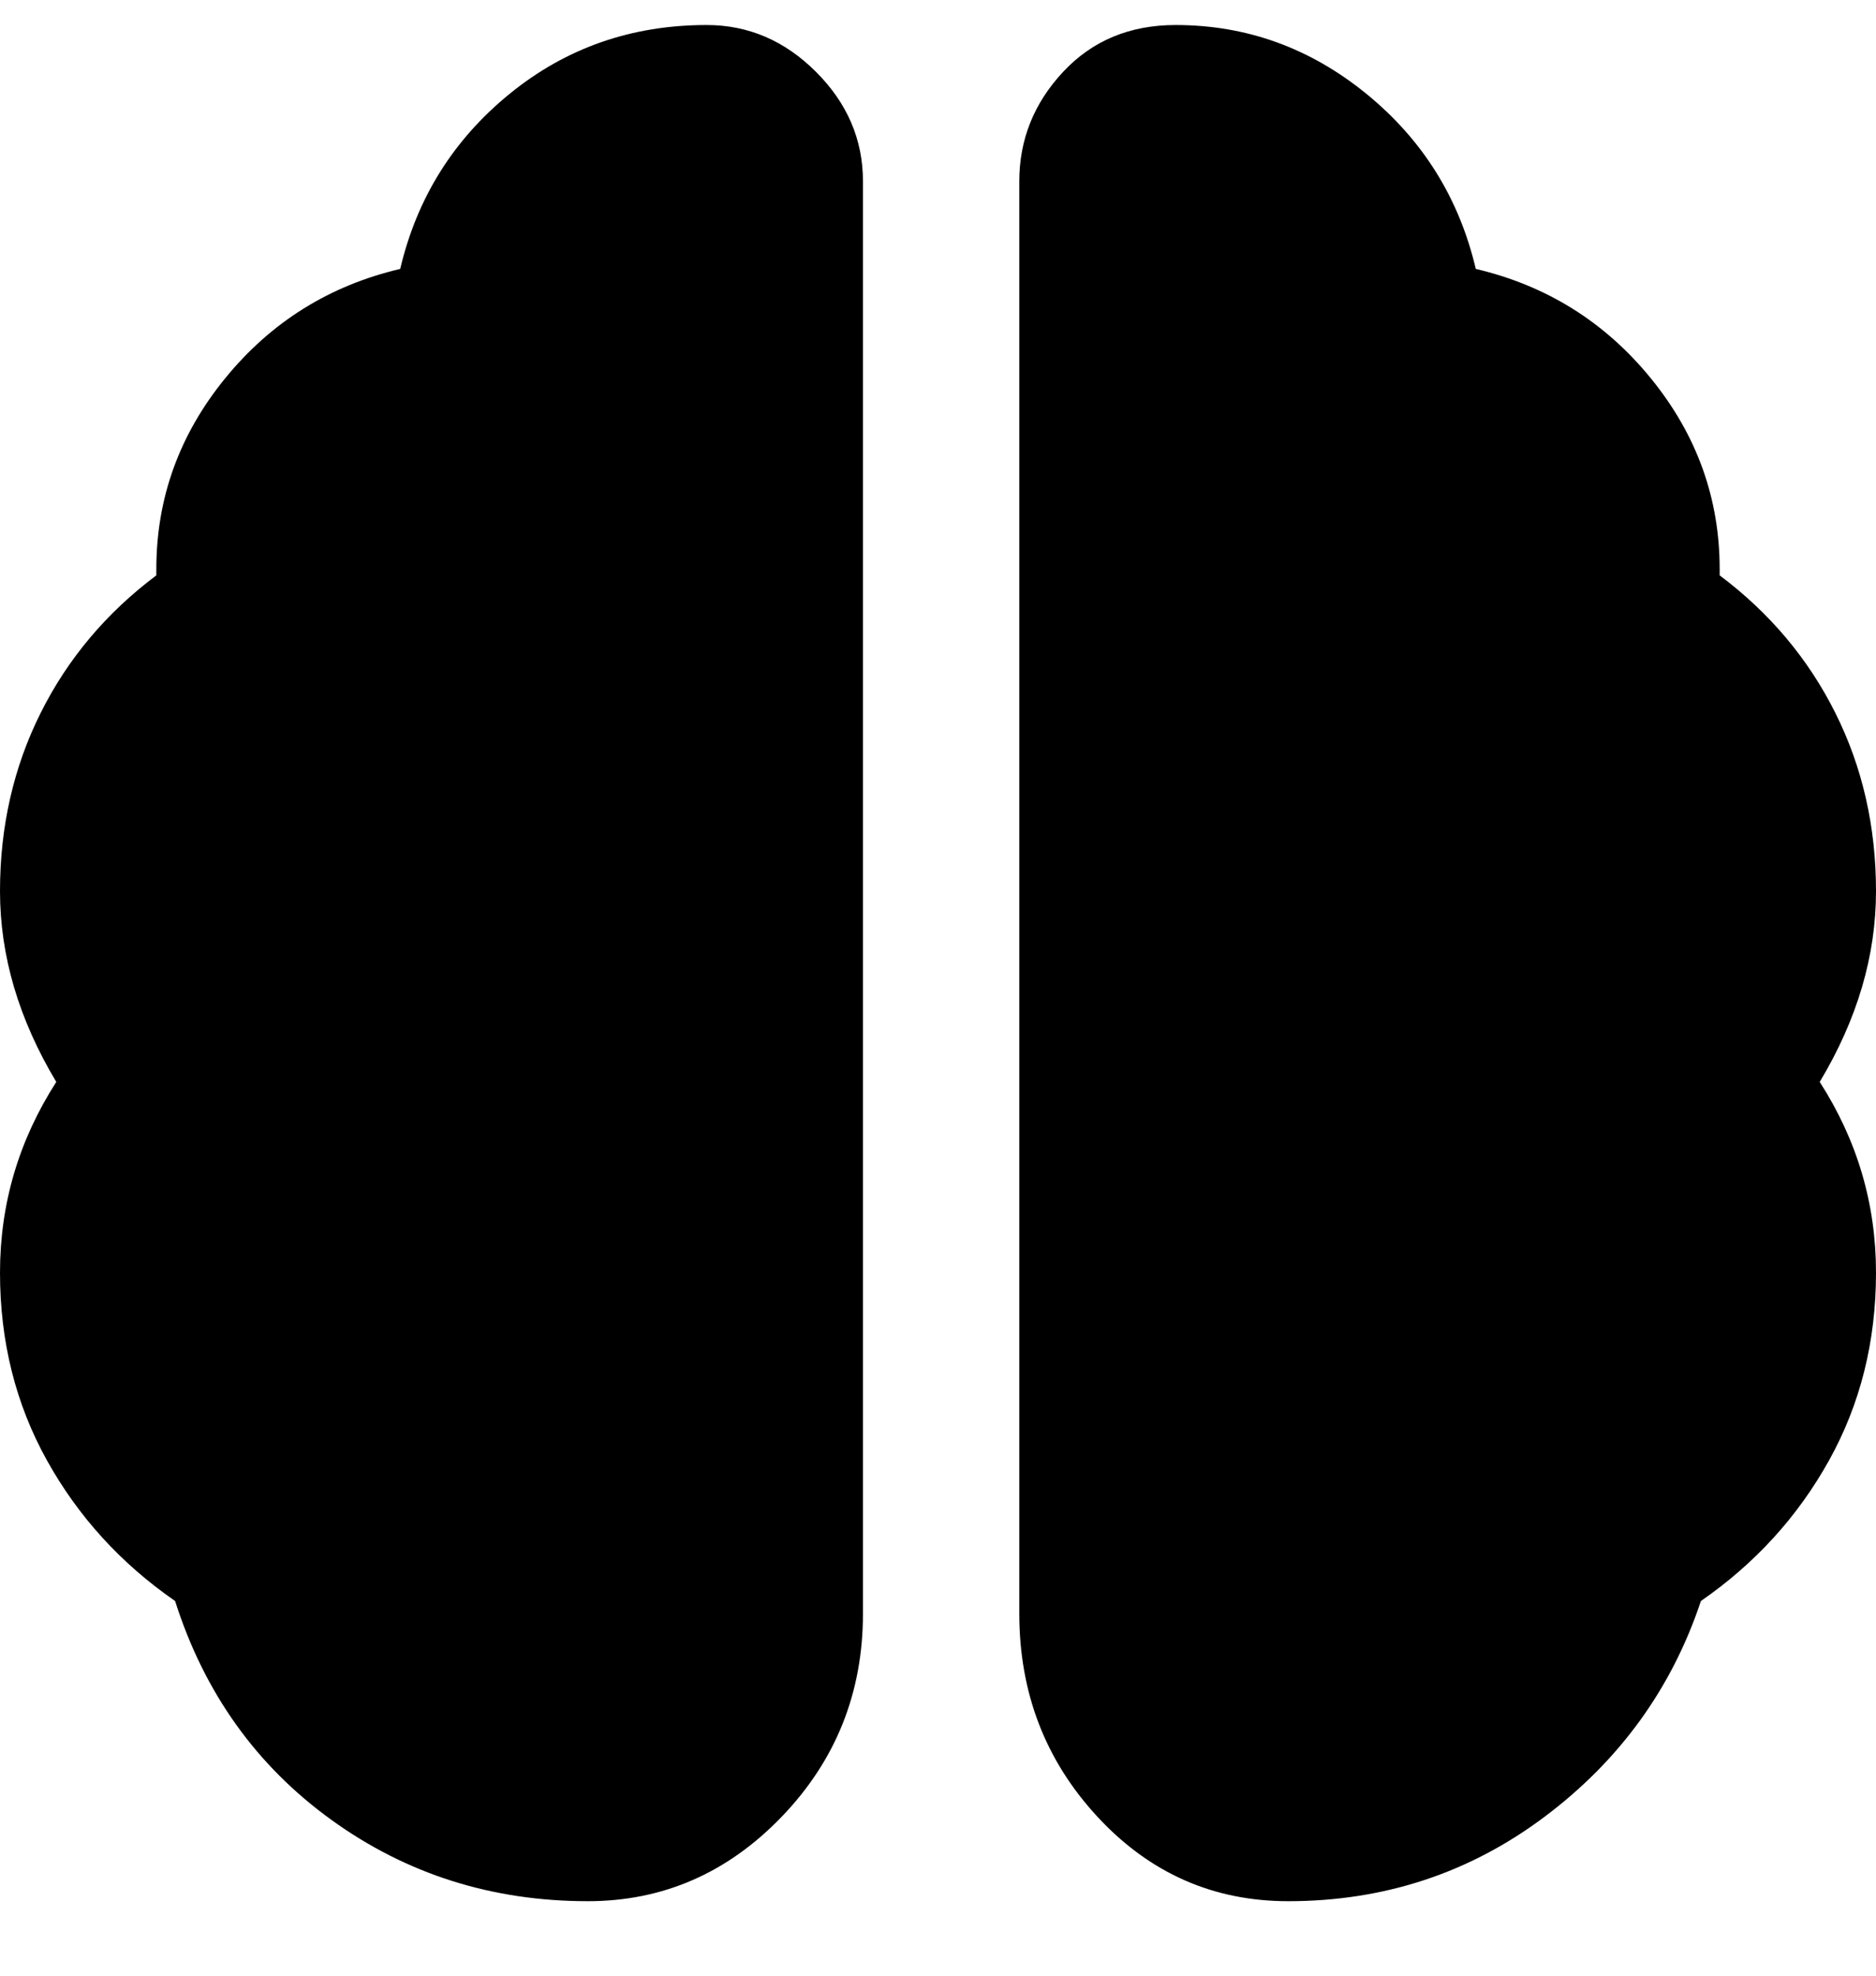 <svg viewBox="0 0 300 316" xmlns="http://www.w3.org/2000/svg"><path d="M113 4Q95 4 81.5 15T64 43q-17 4-28 17.5T25 91v1q-12 9-18.5 22T0 142.5Q0 158 9 173q-9 14-9 30.5t7.5 30Q15 247 28 256q7 22 25 35t41 13q18 0 31-13.5t13-32.5V29q0-10-7.5-17.5T113 4zm50 25v229q0 19 12.5 32.5T206 304q23 0 41-13.5t25-34.5q13-9 20.5-22.5t7.5-30q0-16.5-9-30.5 9-15 9-30.5t-6.5-28.5Q287 101 275 92v-1q0-17-11-30.5T236 43q-4-17-17.5-28T188 4q-11 0-18 7.5T163 29z"/></svg>